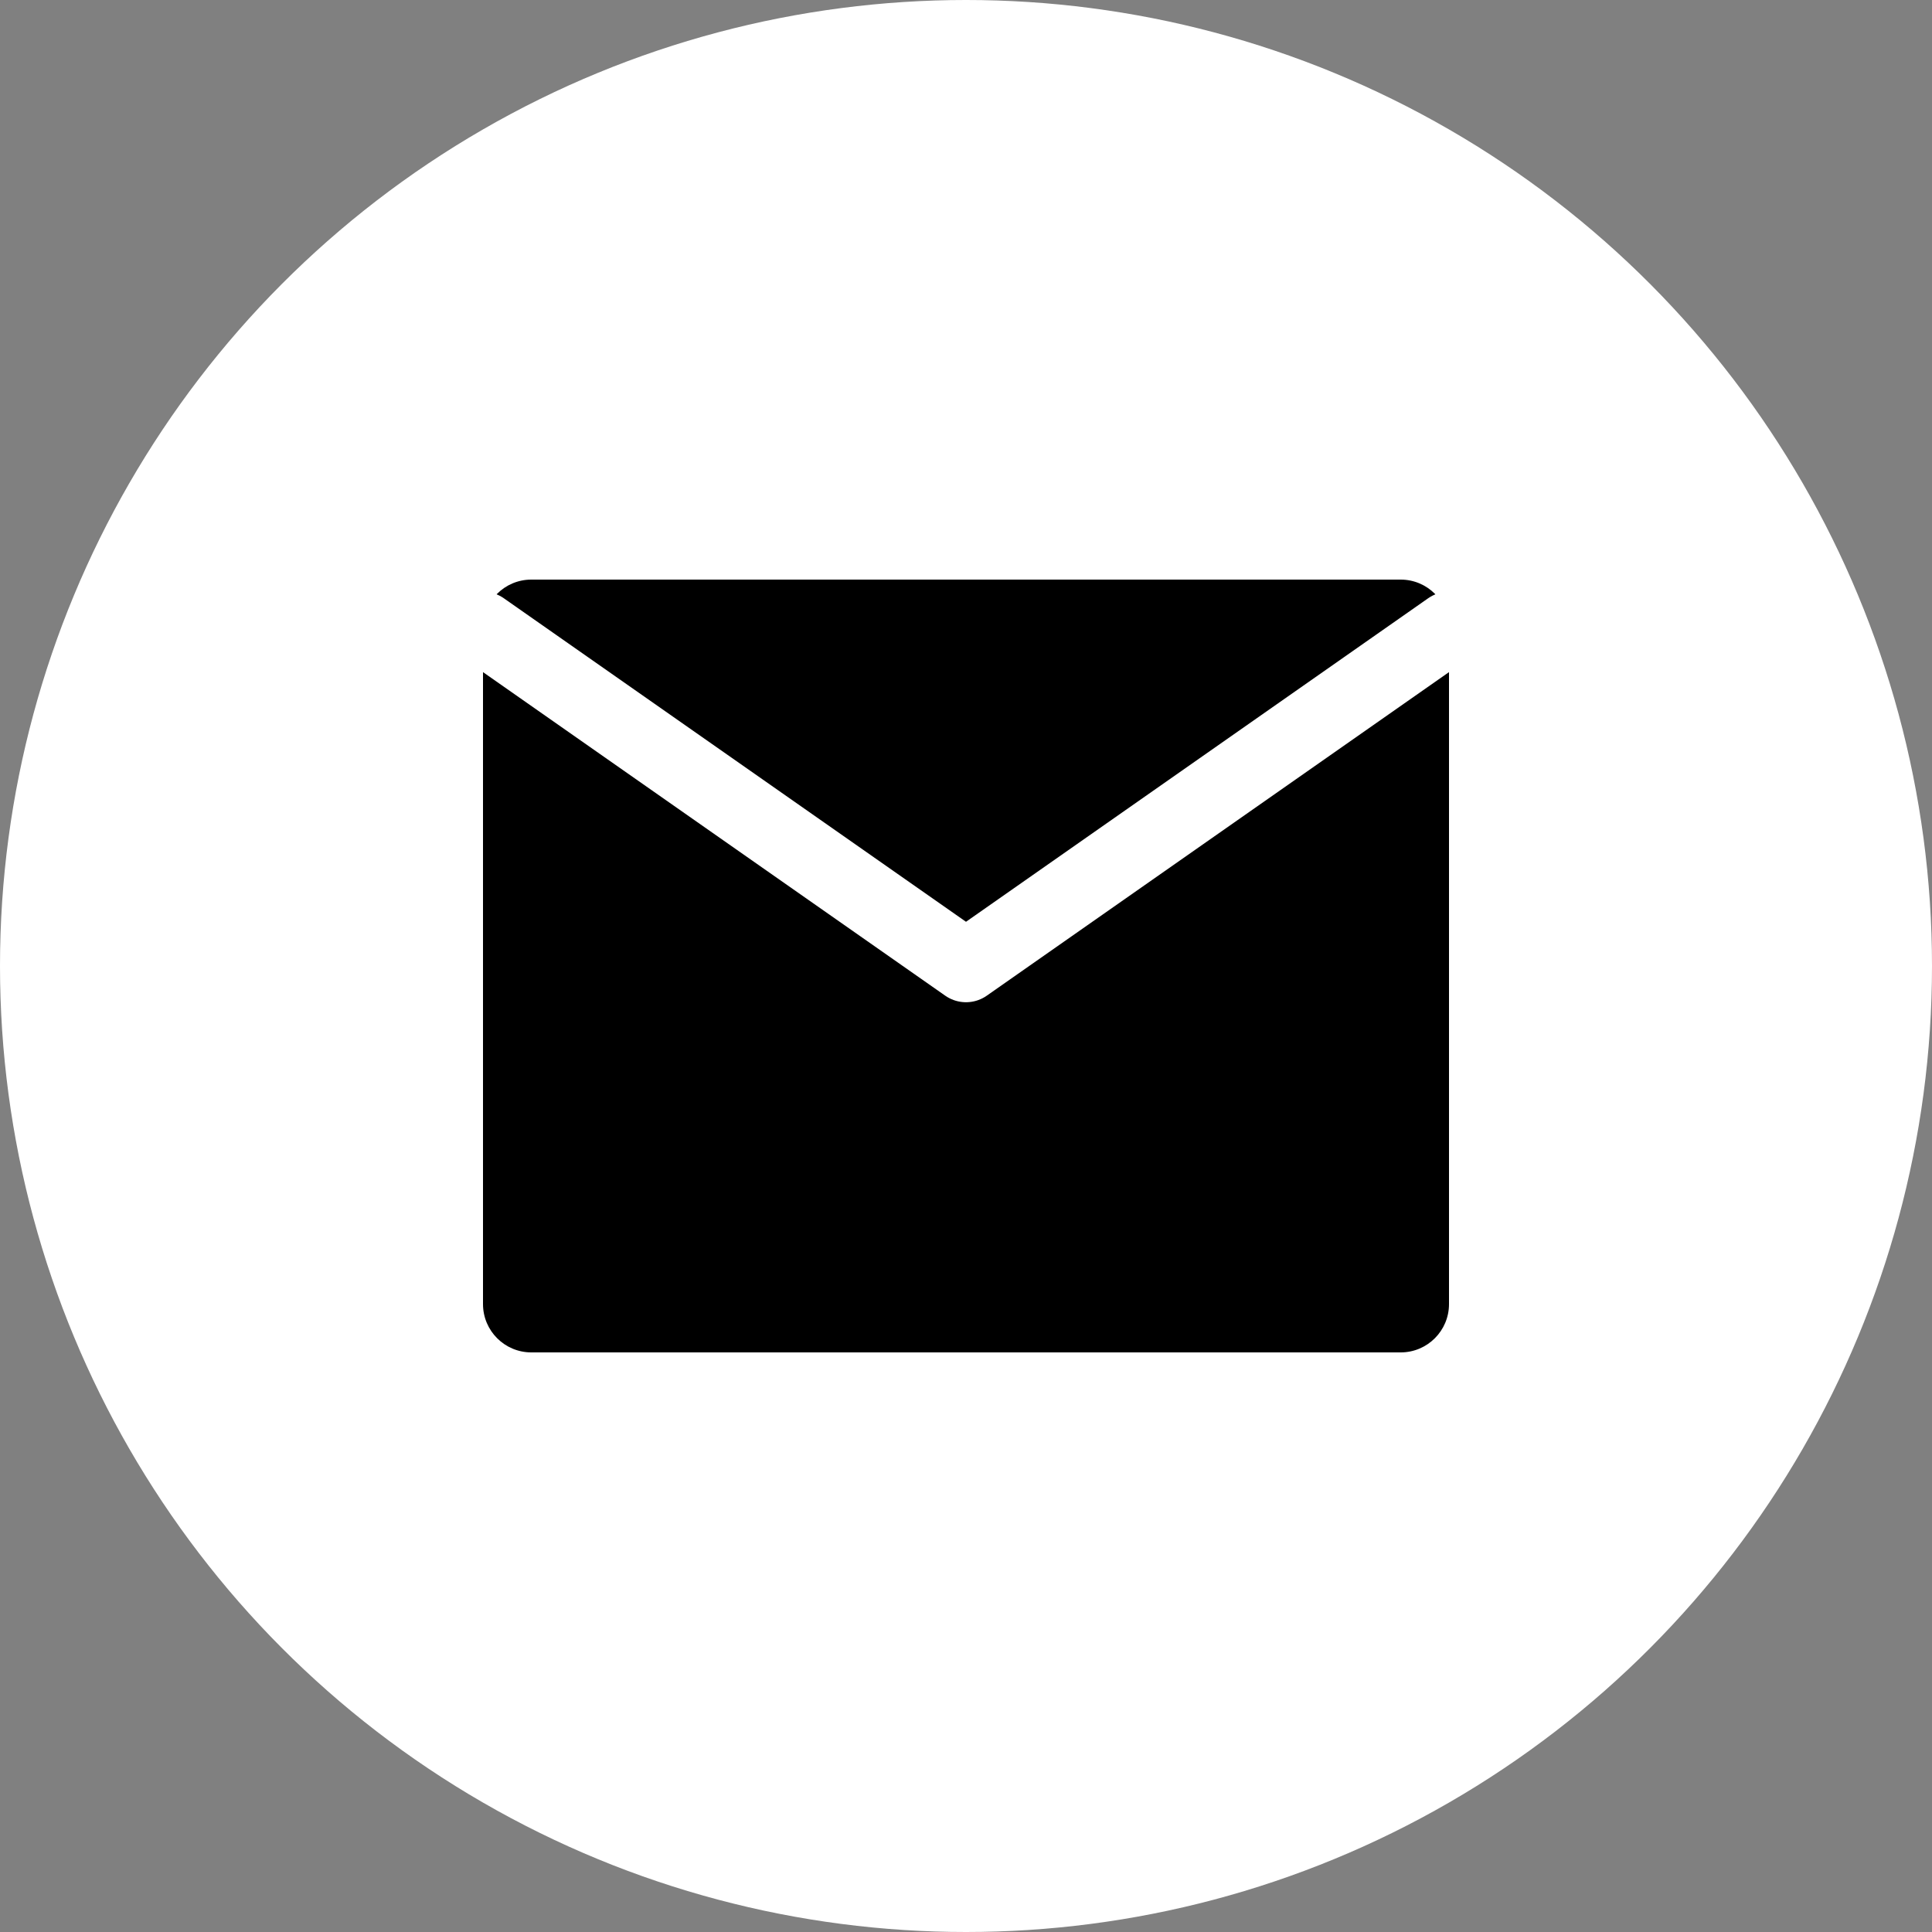 <svg width="40" height="40" viewBox="0 0 40 40" fill="none" xmlns="http://www.w3.org/2000/svg">
<rect x="0" y="0" width="40" height="40" fill="#808080" stroke="none"/>
<circle cx="20" cy="20" r="20" fill="white"/>
<path d="M10 13C10 12.448 10.448 12 11 12H29C29.552 12 30 12.448 30 13V27C30 27.552 29.552 28 29 28H11C10.448 28 10 27.552 10 27V13Z" fill="black"/>
<path d="M10 13L20 20L30 13" stroke="white" stroke-width="1.5" stroke-linecap="round" stroke-linejoin="round"/>
</svg>